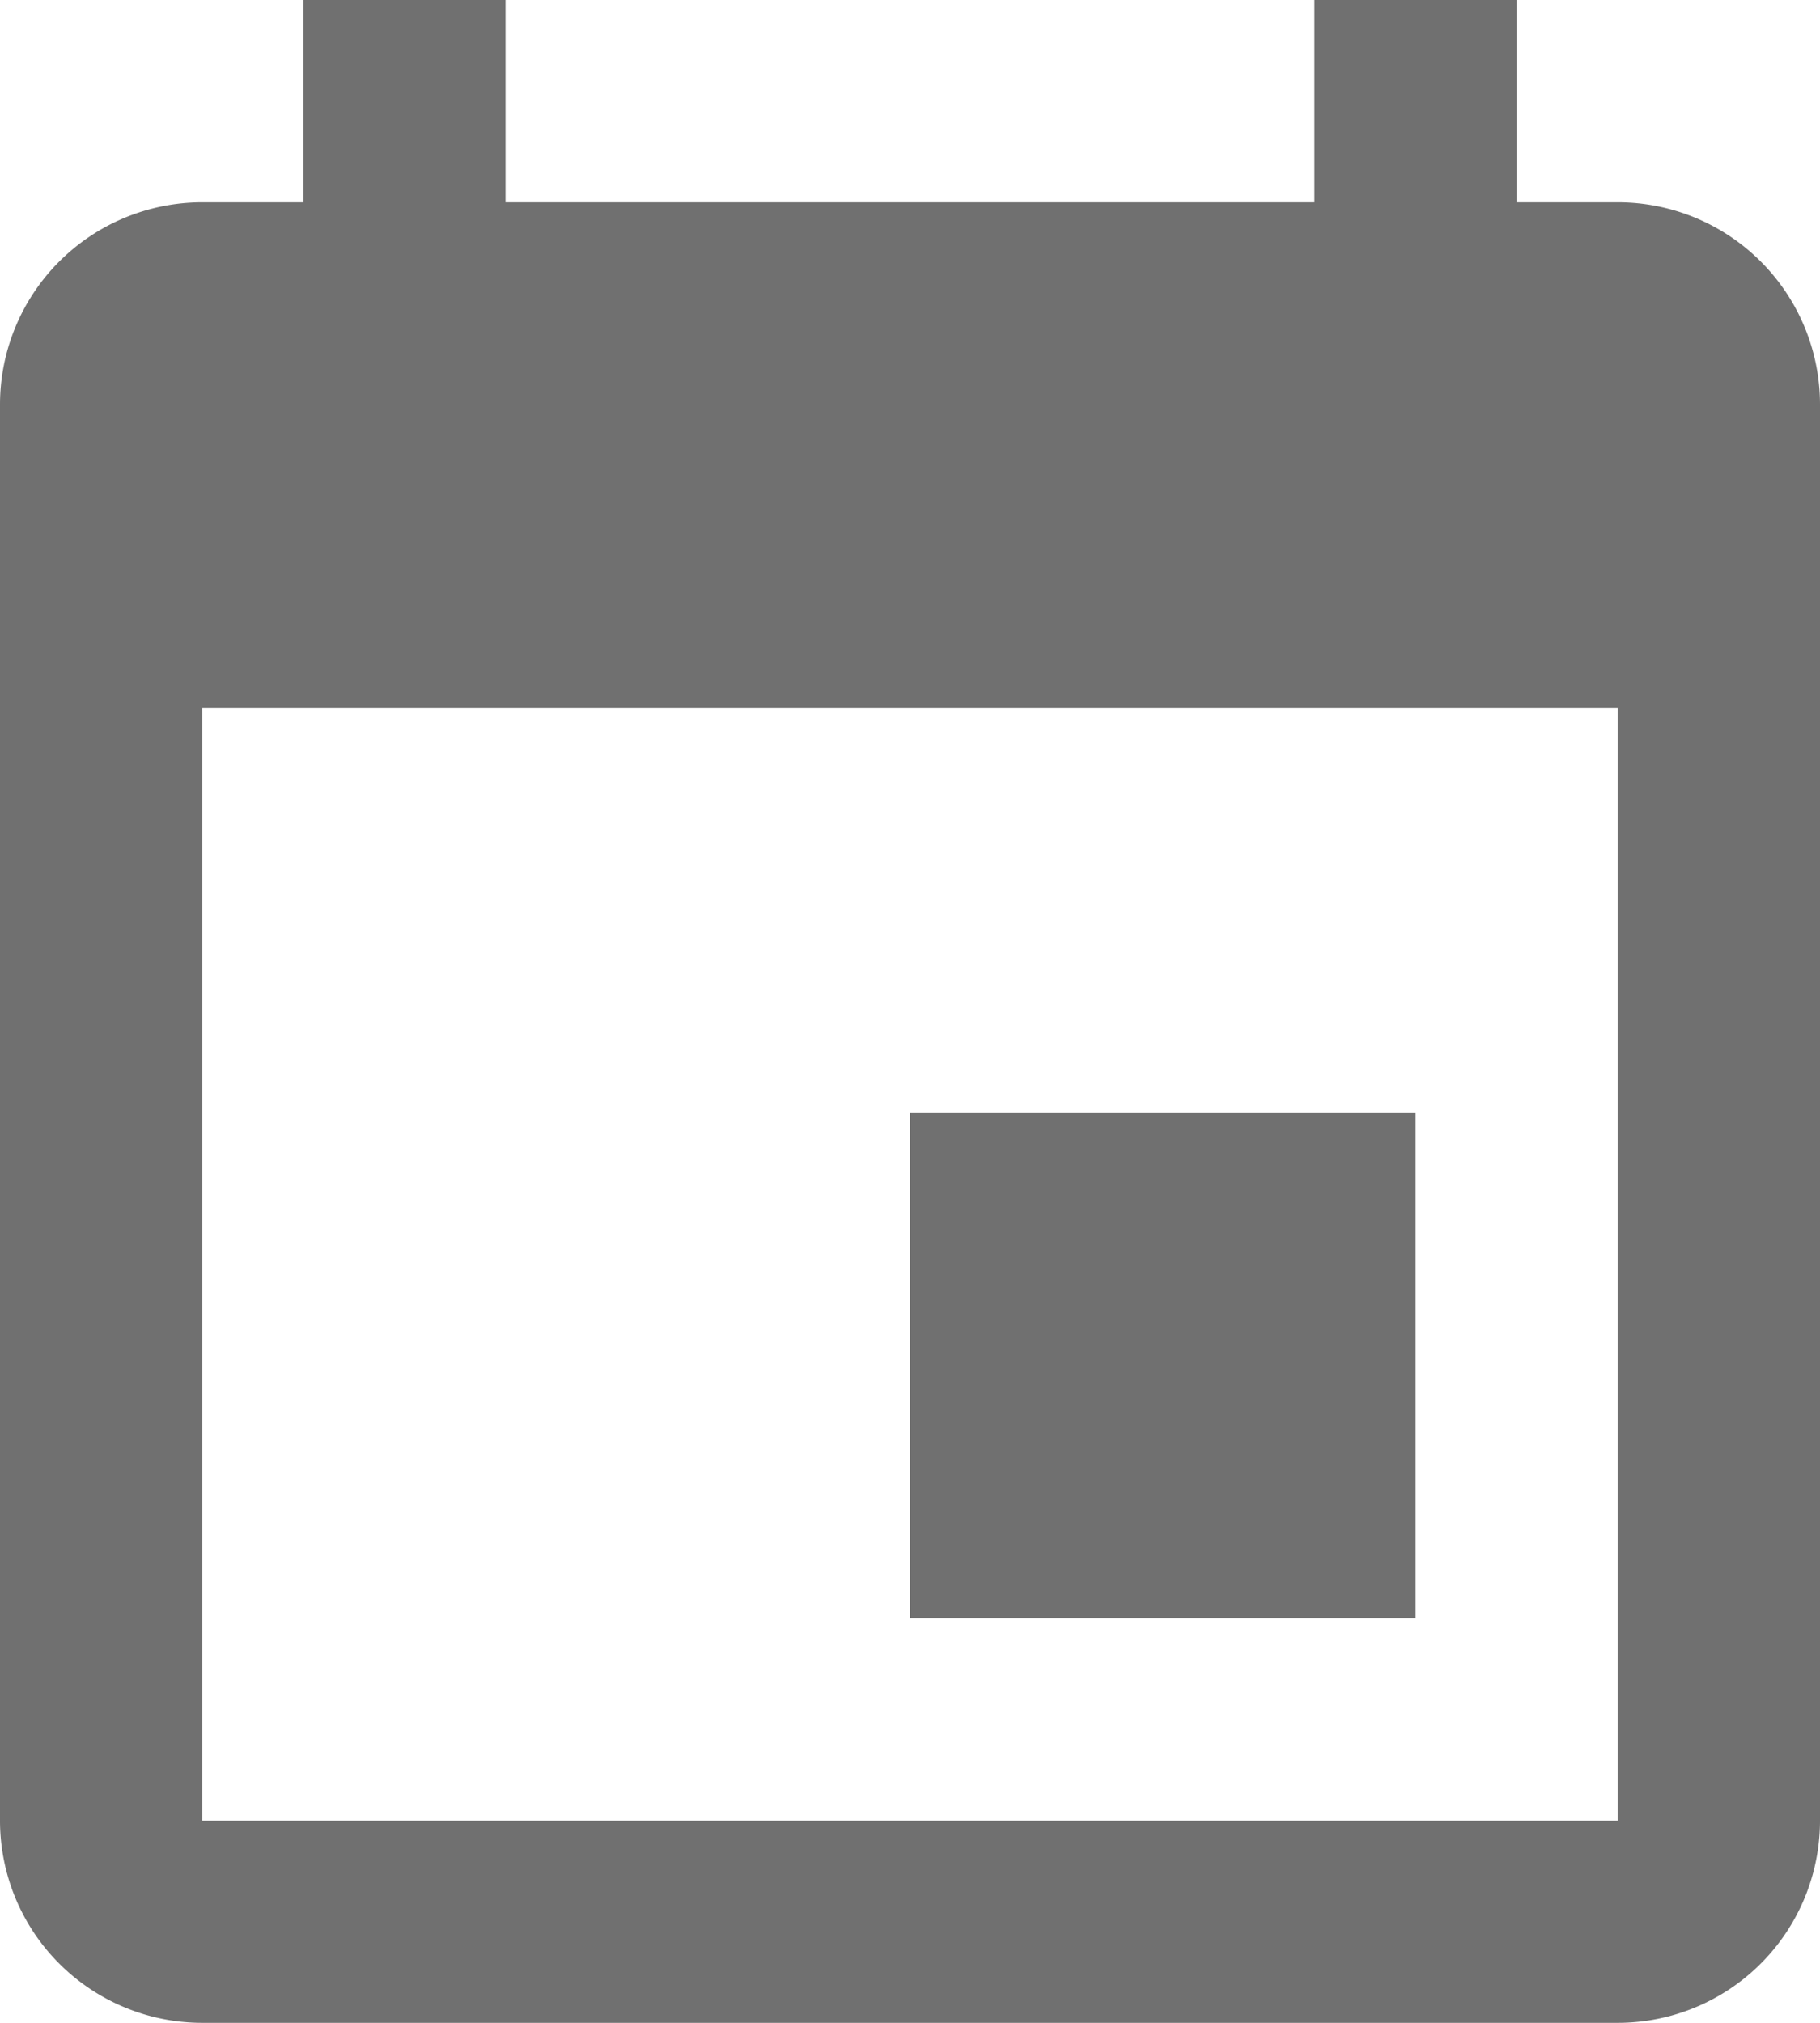 <svg id="socket" xmlns="http://www.w3.org/2000/svg" width="13.5" height="15" viewBox="0 0 13.5 15">
  <g id="event">
    <path id="Path_154" data-name="Path 154" d="M36,8.25H32.25V12H36ZM35.25,0V1.5h-6V0h-1.5V1.5H27A1.5,1.5,0,0,0,25.5,3V13.5A1.5,1.5,0,0,0,27,15H37.5A1.5,1.5,0,0,0,39,13.5V3a1.5,1.5,0,0,0-1.5-1.5h-.75V0ZM37.5,13.5H27V5.25H37.5Z" transform="translate(-25.5)" fill="#707070"/>
  </g>
</svg>
